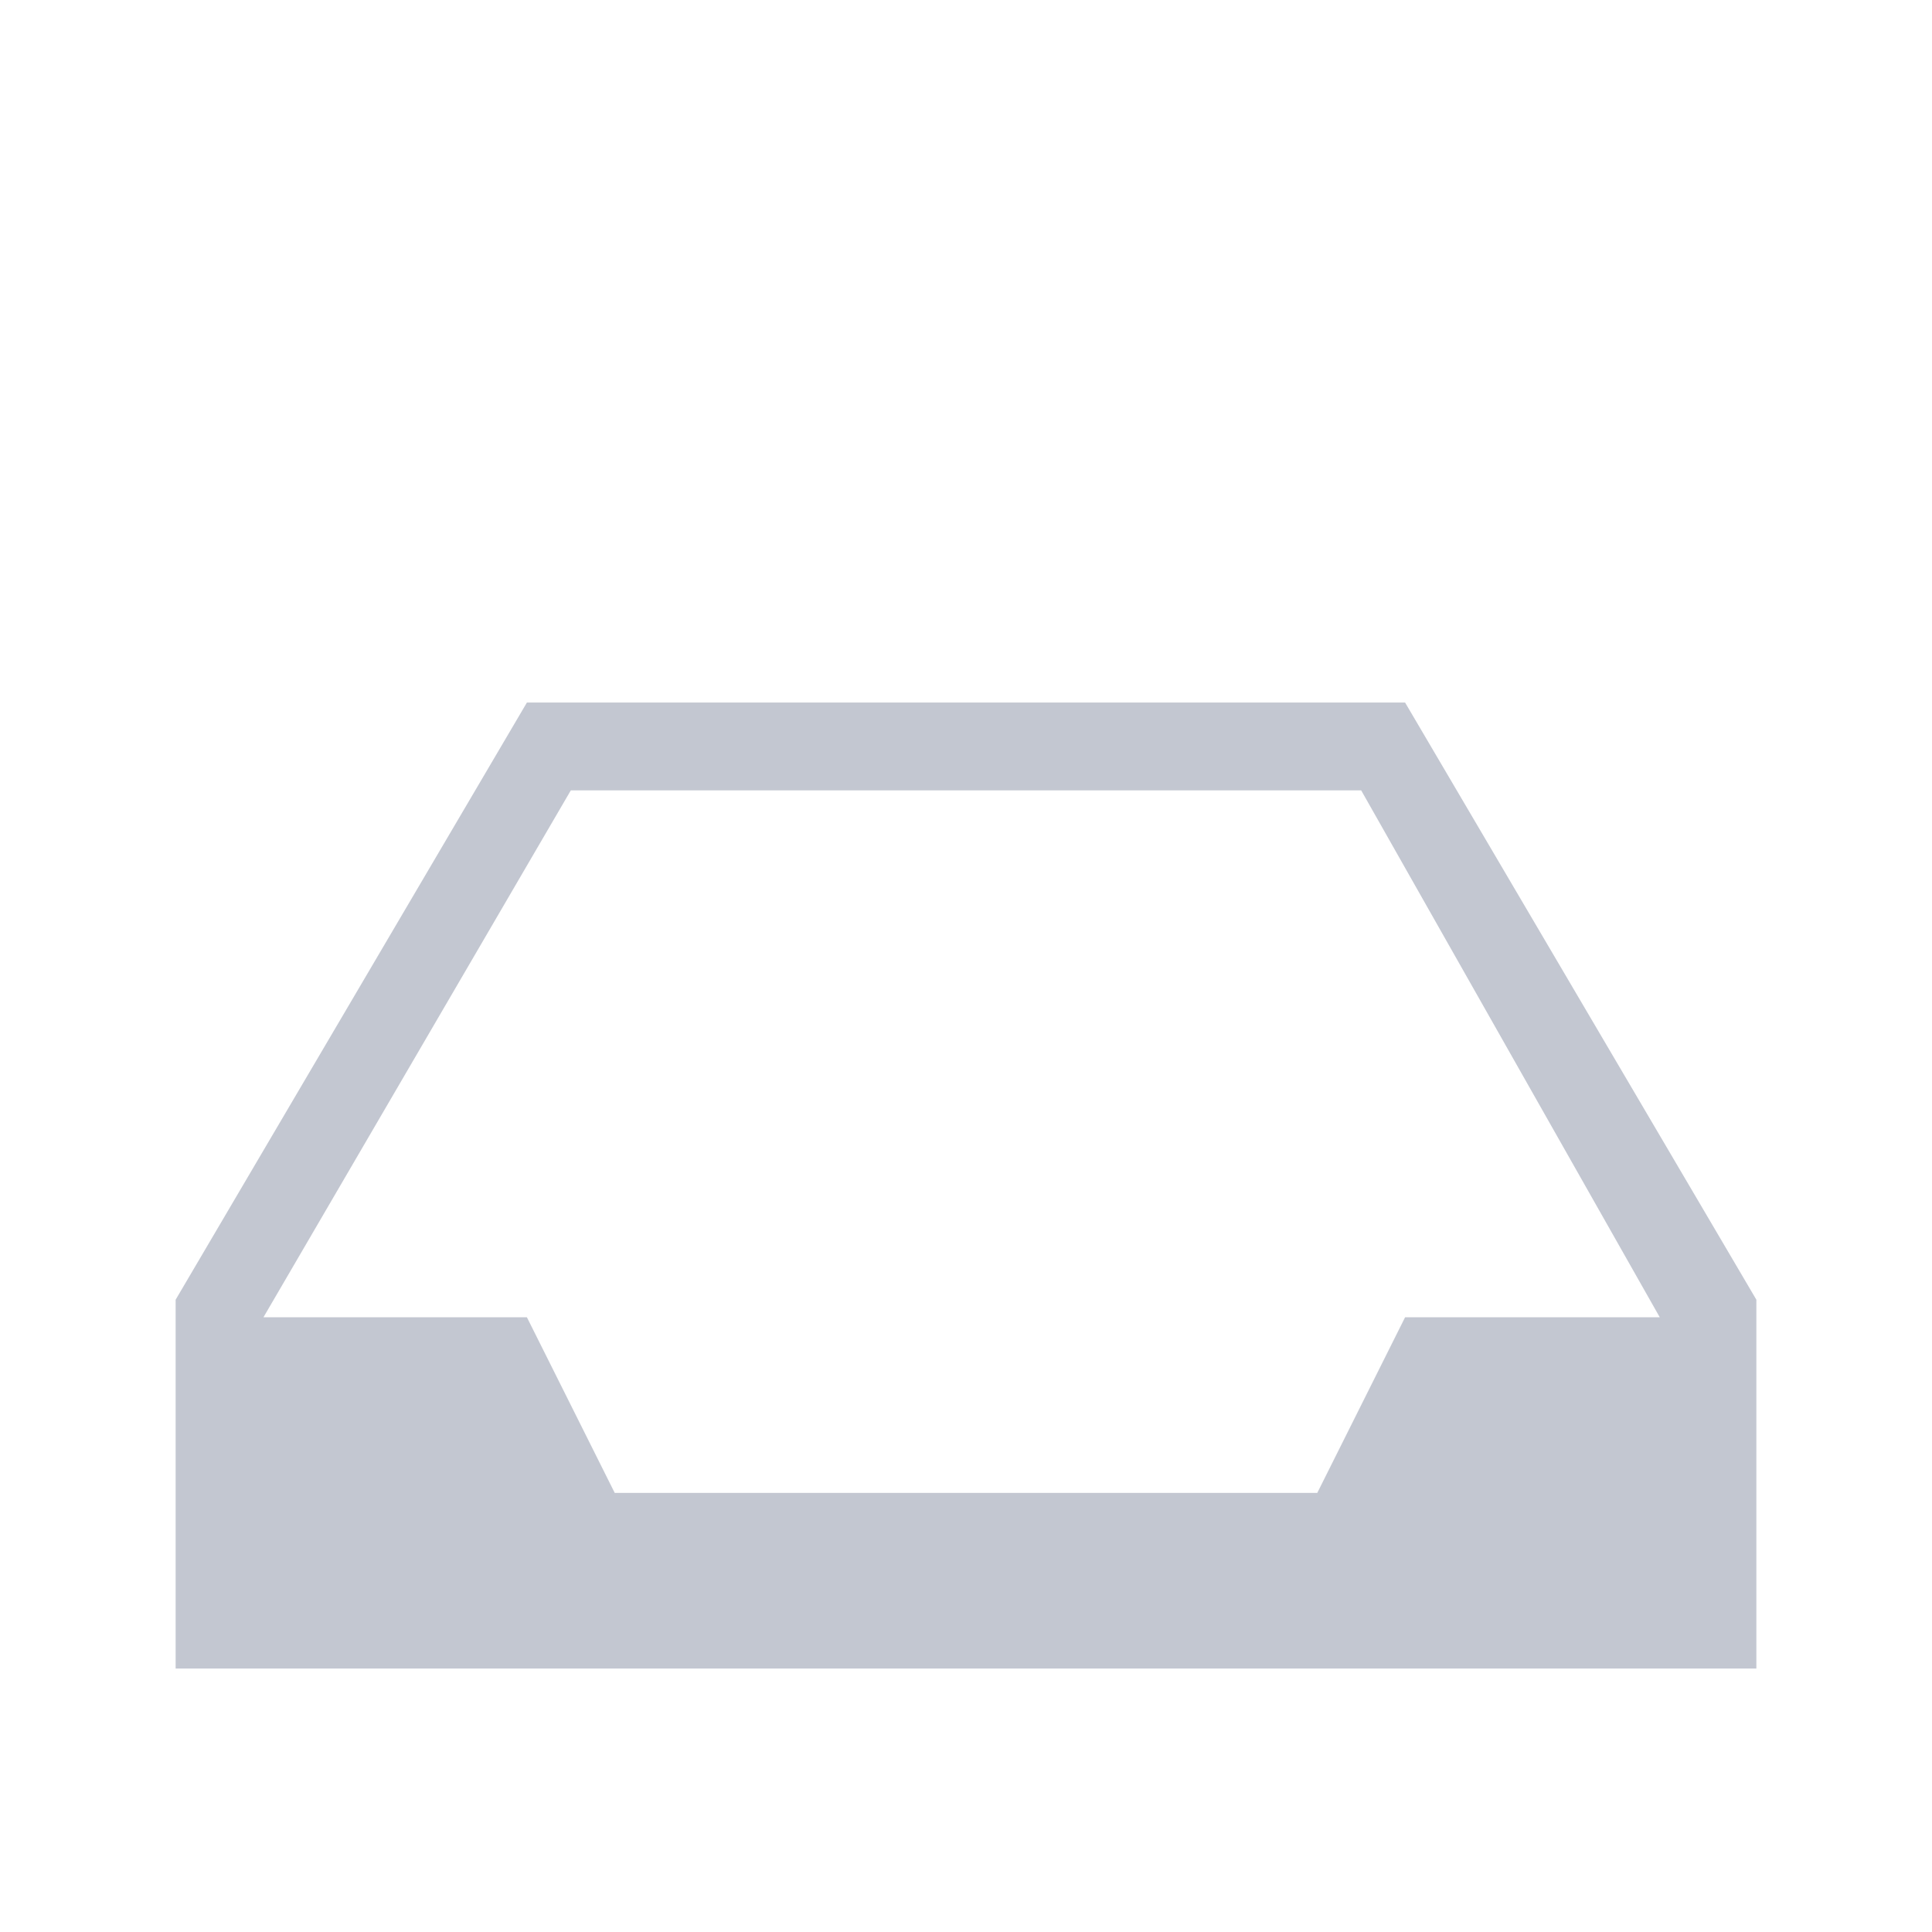 <svg xmlns="http://www.w3.org/2000/svg" viewBox="0 0 22 22">
  <defs id="defs3051">
    <style type="text/css" id="current-color-scheme">
      .ColorScheme-Text {
        color:#232629
      }
      </style>
  </defs>
    <path
       style="fill:#c3c7d1"
       d="M 6 8 L 2 14.8 L 2 16.3 L 2 19 L 6 19 L 16 19 L 20 19 L 20 16.3 L 20 14.8 L 16 8 L 16 8 L 13 8 L 9 8 L 7.1 8 L 6 8 z M 6.5 9 L 9 9 L 13 9 L 15.5 9 L 18.9 15 L 16 15 L 15 17 L 7 17 L 6 15 L 3 15 L 6.5 9 z "
       class="ColorScheme-Text" />
</svg>
